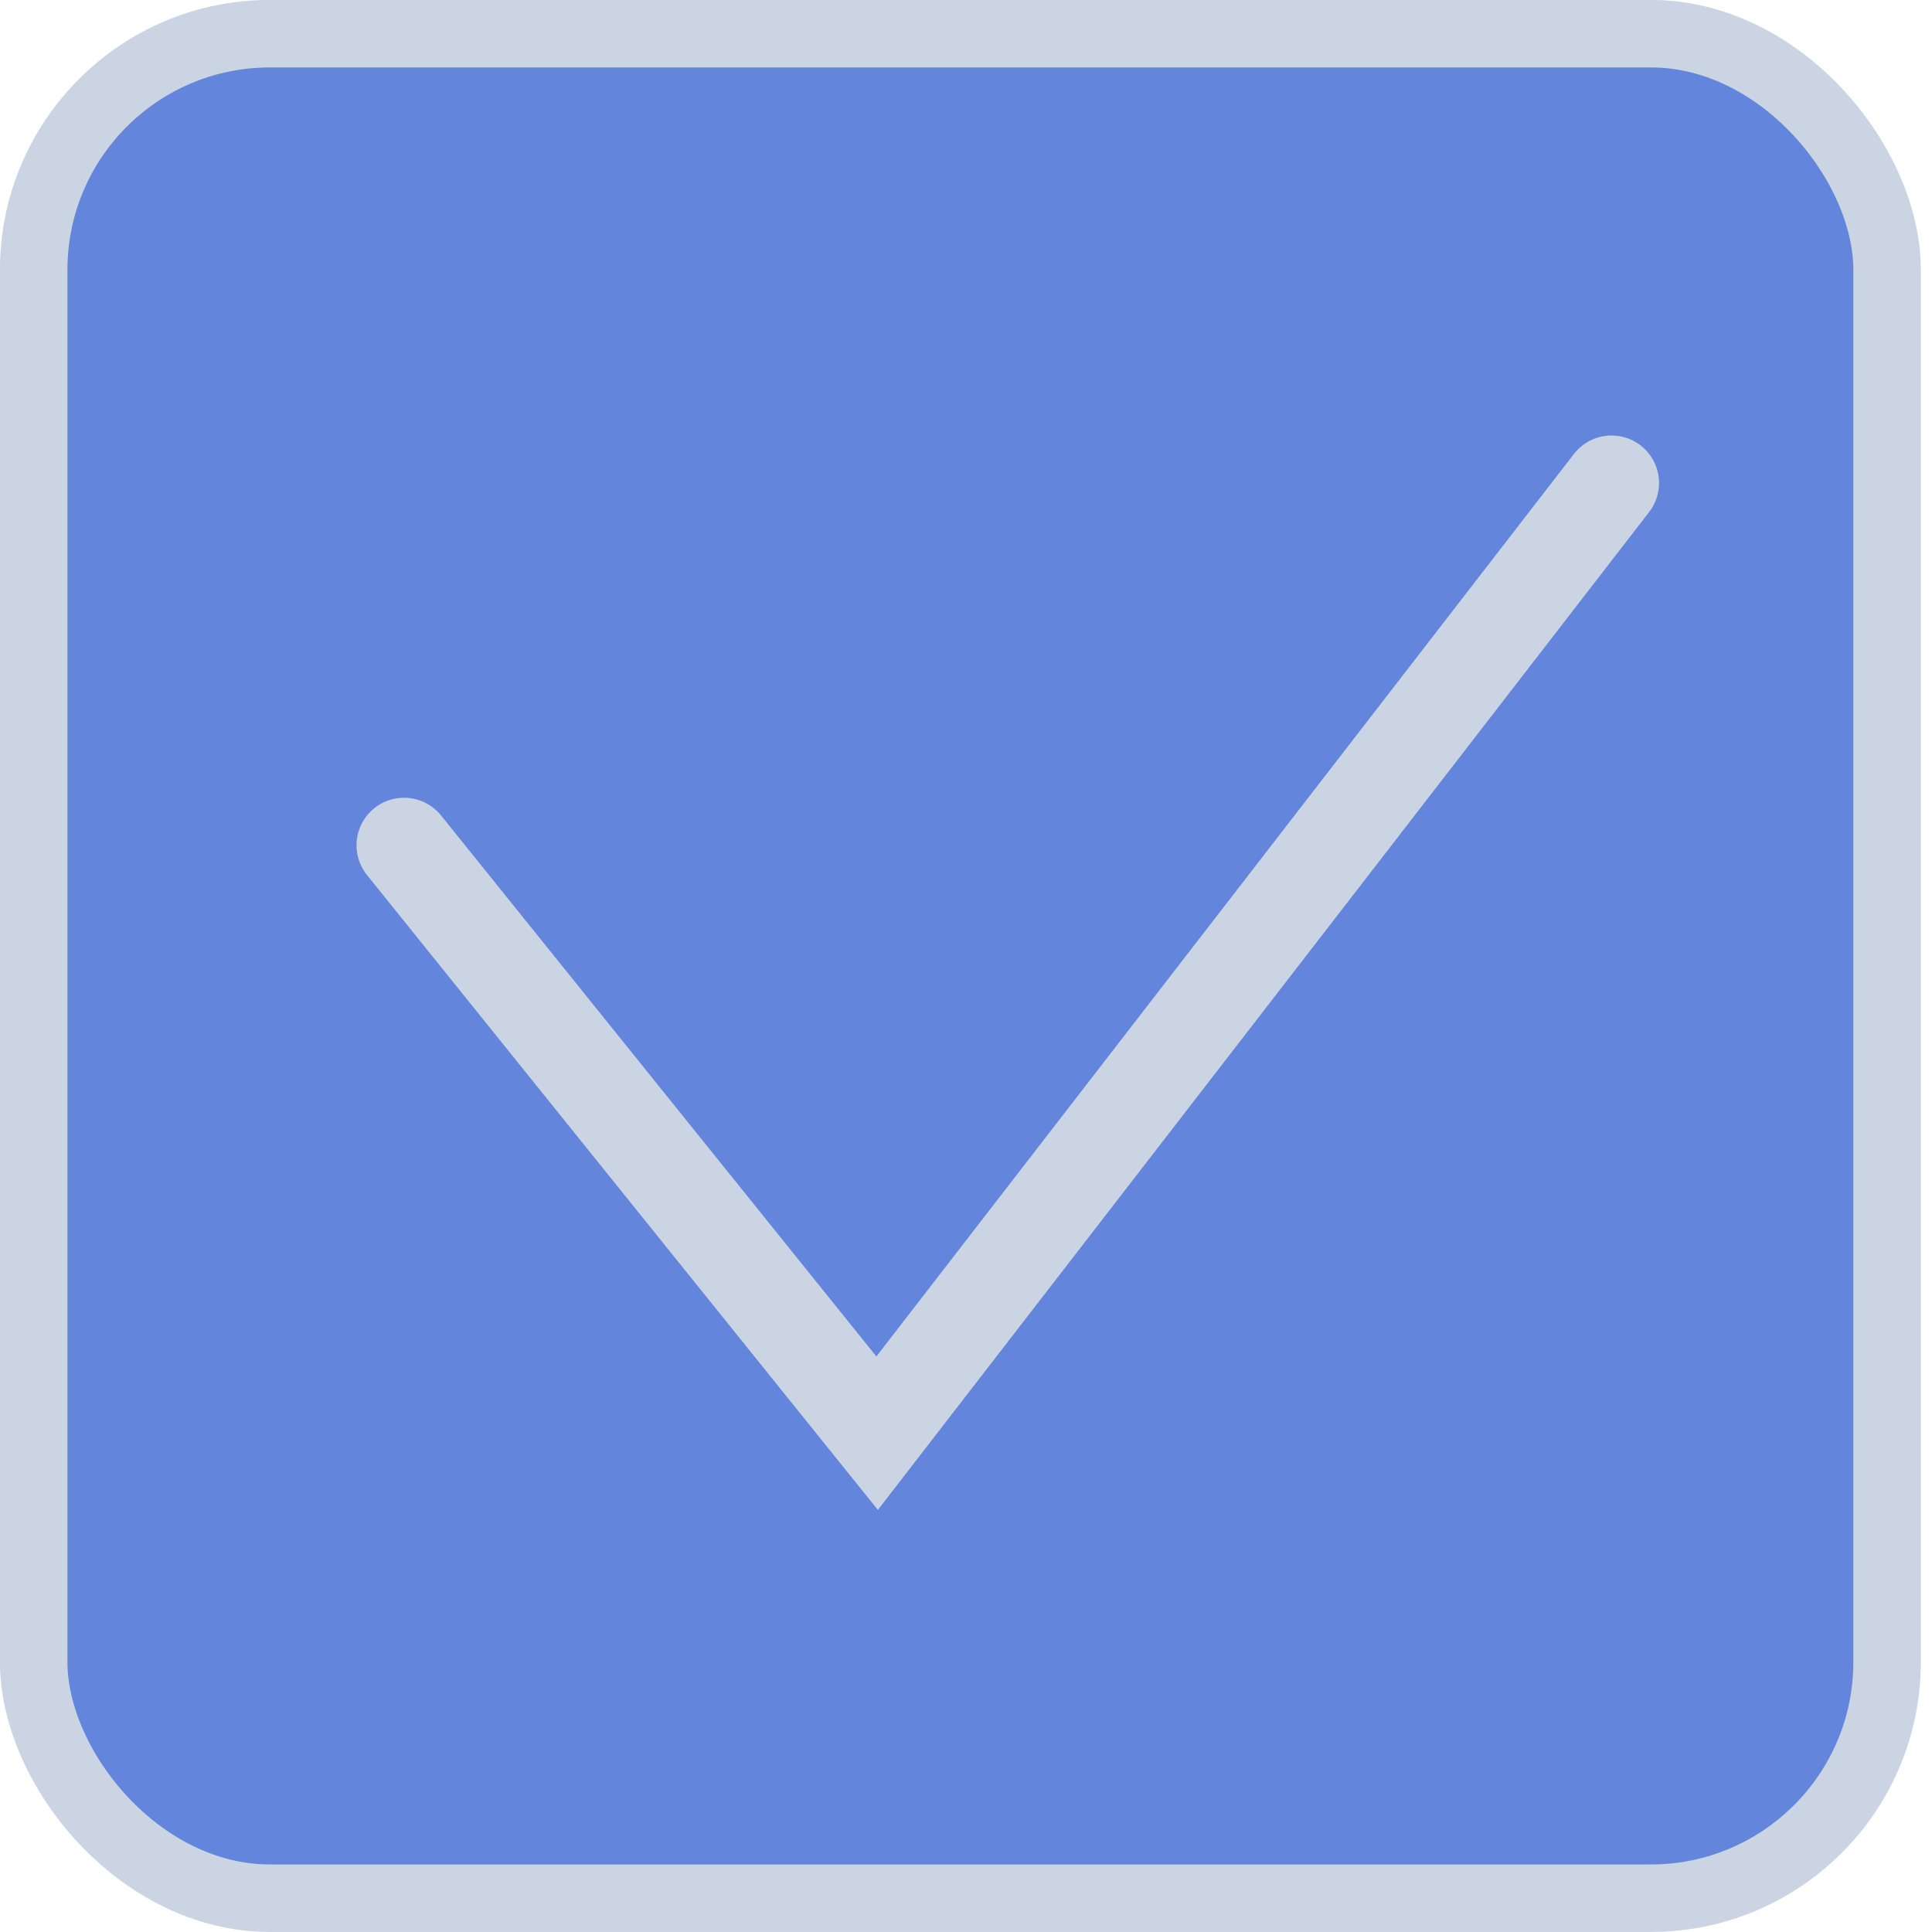 <svg width="16" height="16" viewBox="0 0 16 16" fill="none" xmlns="http://www.w3.org/2000/svg">
<rect x="0.279" y="0.279" width="15.349" height="15.441" rx="1.956" fill="#6385DB" stroke="#CAD4E3" stroke-width="0.559"/>
<path d="M3.346 7L7.264 11.869L13.346 4" stroke="#CAD4E3" stroke-width="0.787" stroke-linecap="round"/>
</svg>
